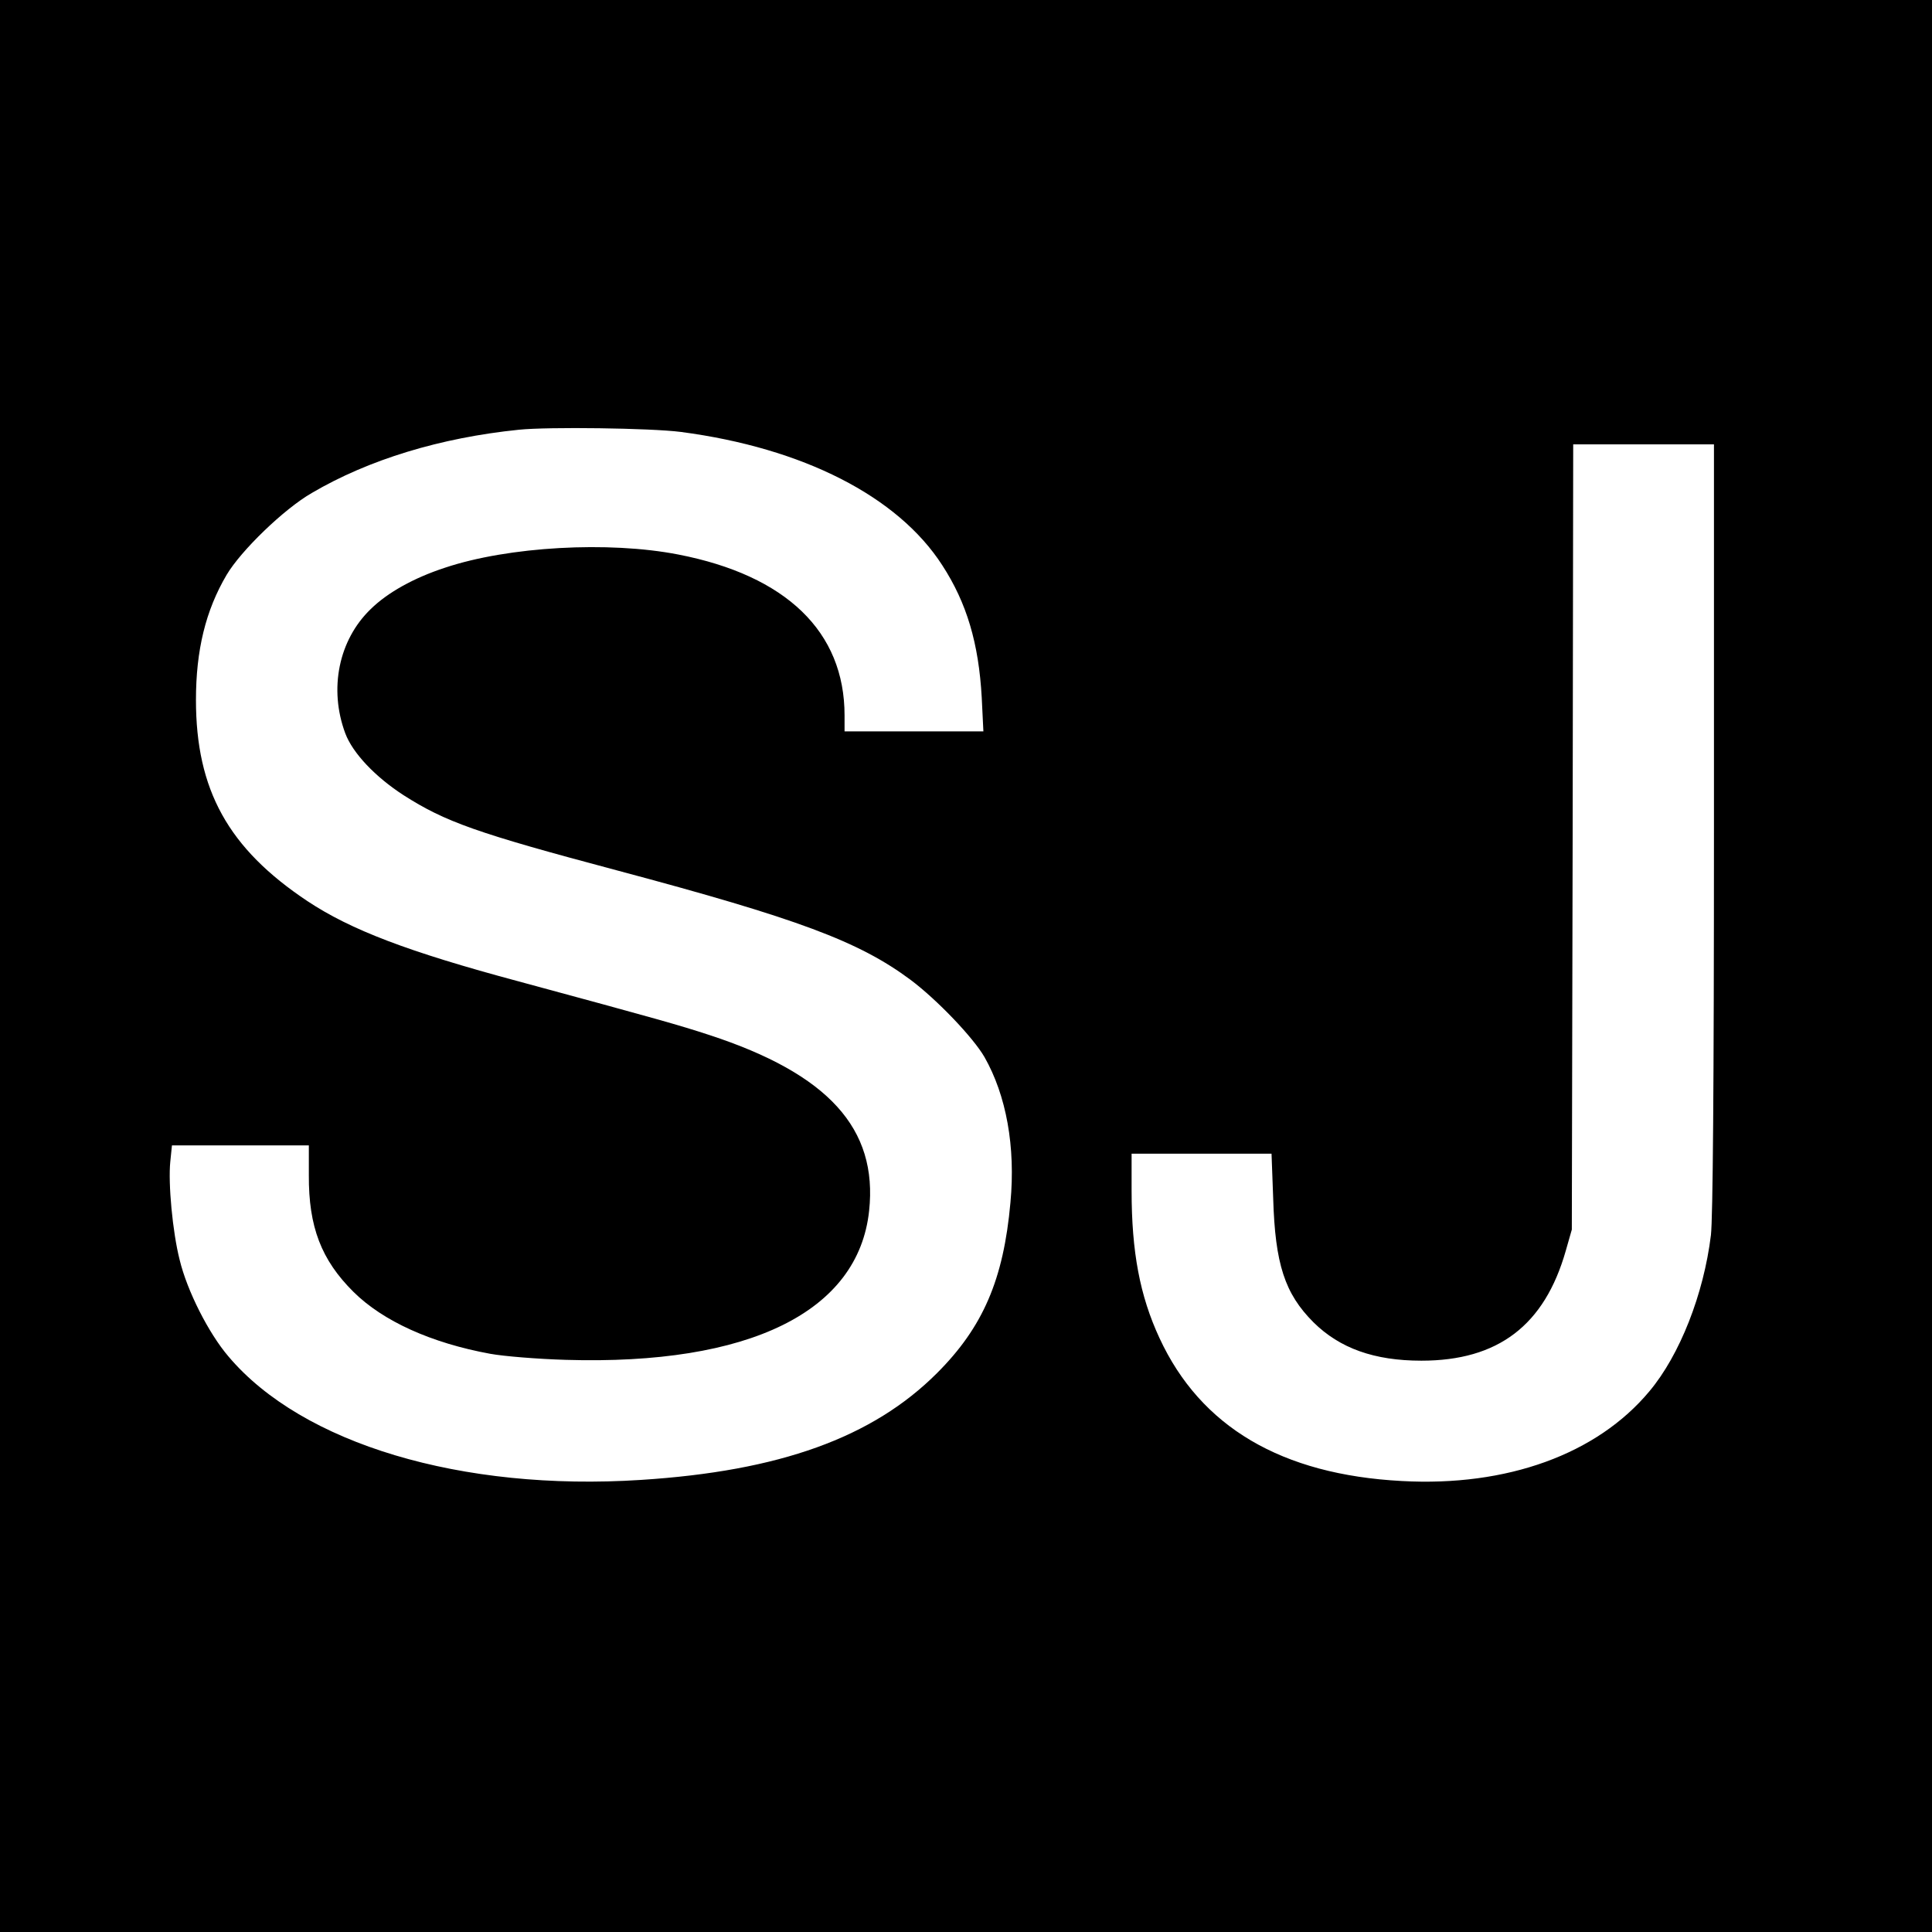 <?xml version="1.0" standalone="no"?>
<!DOCTYPE svg PUBLIC "-//W3C//DTD SVG 20010904//EN"
 "http://www.w3.org/TR/2001/REC-SVG-20010904/DTD/svg10.dtd">
<svg version="1.0" xmlns="http://www.w3.org/2000/svg"
 width="700pt" height="700pt" viewBox="0 0 700 700"
 preserveAspectRatio="xMidYMid meet">
<g transform="translate(0,700) scale(0.1,-0.1)"
fill="#000000" stroke="none">
<path d="M0 3500 l0 -3500 3500 0 3500 0 0 3500 0 3500 -3500 0 -3500 0 0
-3500z m2467 1935 c442 -58 786 -233 947 -483 89 -137 132 -283 143 -479 l6
-123 -251 0 -252 0 0 58 c0 303 -211 507 -603 583 -252 49 -615 29 -845 -48
-113 -37 -208 -90 -269 -150 -116 -112 -152 -289 -92 -450 27 -72 109 -158
211 -224 152 -97 264 -137 775 -273 656 -175 875 -257 1062 -396 96 -72 227
-209 268 -280 79 -139 113 -325 94 -527 -25 -280 -100 -452 -266 -618 -234
-234 -571 -355 -1073 -387 -650 -42 -1227 131 -1494 447 -72 84 -150 238 -177
350 -26 102 -42 278 -34 356 l6 59 248 0 248 0 0 -108 c-1 -187 45 -307 162
-423 107 -106 282 -185 495 -224 49 -9 172 -19 274 -22 665 -20 1060 174 1099
540 32 298 -148 496 -579 637 -110 36 -184 57 -690 194 -403 108 -609 187
-766 291 -287 191 -404 403 -404 729 0 180 35 324 111 453 52 88 208 239 309
297 206 121 466 200 750 229 106 11 479 6 587 -8z m3743 -1432 c0 -946 -4
-1417 -11 -1478 -26 -214 -113 -435 -223 -566 -190 -228 -516 -346 -897 -325
-436 23 -729 196 -878 518 -71 153 -101 312 -101 534 l0 134 254 0 253 0 6
-162 c7 -238 42 -345 146 -449 95 -94 220 -139 391 -139 278 0 446 128 523
398 l22 77 3 1423 2 1422 255 0 255 0 0 -1387z"/>
</g>
</svg>
